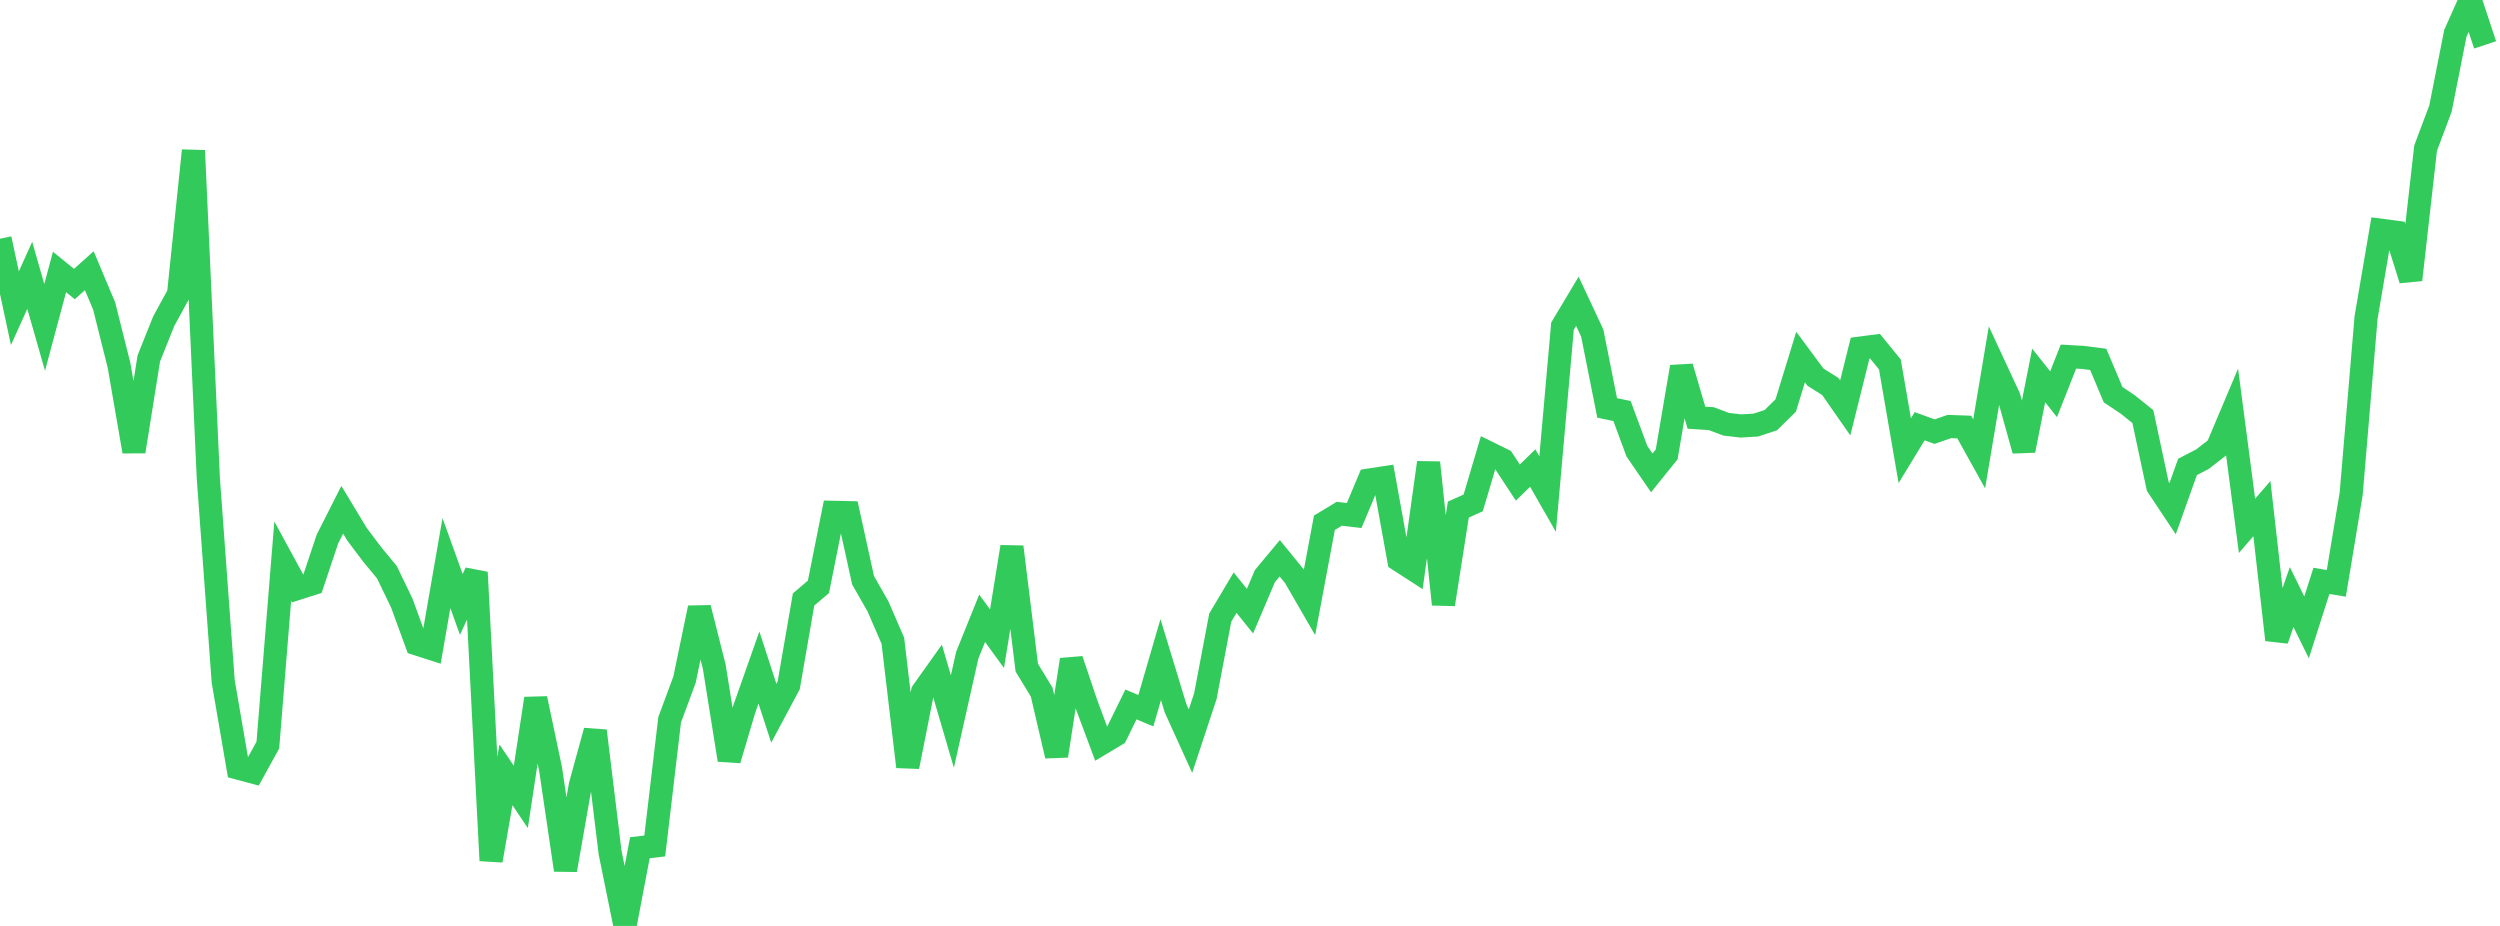 <?xml version="1.0" standalone="no"?>
<!DOCTYPE svg PUBLIC "-//W3C//DTD SVG 1.1//EN" "http://www.w3.org/Graphics/SVG/1.1/DTD/svg11.dtd">

<svg width="135" height="50" viewBox="0 0 135 50" preserveAspectRatio="none" 
  xmlns="http://www.w3.org/2000/svg"
  xmlns:xlink="http://www.w3.org/1999/xlink">


<polyline points="0.0, 12.892 0.804, 16.645 1.607, 14.868 2.411, 17.681 3.214, 14.687 4.018, 15.339 4.821, 14.618 5.625, 16.525 6.429, 19.735 7.232, 24.382 8.036, 19.353 8.839, 17.35 9.643, 15.874 10.446, 8.13 11.25, 25.838 12.054, 36.802 12.857, 41.476 13.661, 41.691 14.464, 40.235 15.268, 30.301 16.071, 31.776 16.875, 31.521 17.679, 29.113 18.482, 27.528 19.286, 28.86 20.089, 29.925 20.893, 30.9 21.696, 32.565 22.5, 34.768 23.304, 35.026 24.107, 30.408 24.911, 32.639 25.714, 30.908 26.518, 46.471 27.321, 41.84 28.125, 43.035 28.929, 37.722 29.732, 41.531 30.536, 46.982 31.339, 42.399 32.143, 39.468 32.946, 46.043 33.75, 50.0 34.554, 45.777 35.357, 45.683 36.161, 38.867 36.964, 36.703 37.768, 32.824 38.571, 36.009 39.375, 41.038 40.179, 38.325 40.982, 36.046 41.786, 38.516 42.589, 37.013 43.393, 32.372 44.196, 31.69 45.0, 27.665 45.804, 27.683 46.607, 31.338 47.411, 32.745 48.214, 34.599 49.018, 41.403 49.821, 37.352 50.625, 36.222 51.429, 38.962 52.232, 35.38 53.036, 33.386 53.839, 34.491 54.643, 29.531 55.446, 36.054 56.25, 37.375 57.054, 40.816 57.857, 35.625 58.661, 38.011 59.464, 40.159 60.268, 39.678 61.071, 38.04 61.875, 38.379 62.679, 35.619 63.482, 38.254 64.286, 40.022 65.089, 37.595 65.893, 33.354 66.696, 32.003 67.5, 33.002 68.304, 31.111 69.107, 30.147 69.911, 31.134 70.714, 32.524 71.518, 28.23 72.321, 27.744 73.125, 27.838 73.929, 25.923 74.732, 25.801 75.536, 30.239 76.339, 30.757 77.143, 24.981 77.946, 32.635 78.75, 27.519 79.554, 27.156 80.357, 24.44 81.161, 24.835 81.964, 26.059 82.768, 25.276 83.571, 26.679 84.375, 17.614 85.179, 16.27 85.982, 17.987 86.786, 22.027 87.589, 22.195 88.393, 24.366 89.196, 25.536 90.0, 24.538 90.804, 19.811 91.607, 22.555 92.411, 22.607 93.214, 22.91 94.018, 23.003 94.821, 22.953 95.625, 22.688 96.429, 21.896 97.232, 19.282 98.036, 20.367 98.839, 20.872 99.643, 22.025 100.446, 18.799 101.25, 18.693 102.054, 19.681 102.857, 24.338 103.661, 23.016 104.464, 23.308 105.268, 23.032 106.071, 23.061 106.875, 24.508 107.679, 19.717 108.482, 21.445 109.286, 24.326 110.089, 20.275 110.893, 21.288 111.696, 19.256 112.5, 19.302 113.304, 19.406 114.107, 21.311 114.911, 21.85 115.714, 22.495 116.518, 26.259 117.321, 27.468 118.125, 25.215 118.929, 24.798 119.732, 24.176 120.536, 22.271 121.339, 28.396 122.143, 27.464 122.946, 34.551 123.75, 32.241 124.554, 33.879 125.357, 31.366 126.161, 31.502 126.964, 26.66 127.768, 17.143 128.571, 12.434 129.375, 12.54 130.179, 15.11 130.982, 8.002 131.786, 5.861 132.589, 1.801 133.393, 0.0 134.196, 2.423" fill="none" stroke="#32ca5b" stroke-width="1.25"/>

</svg>